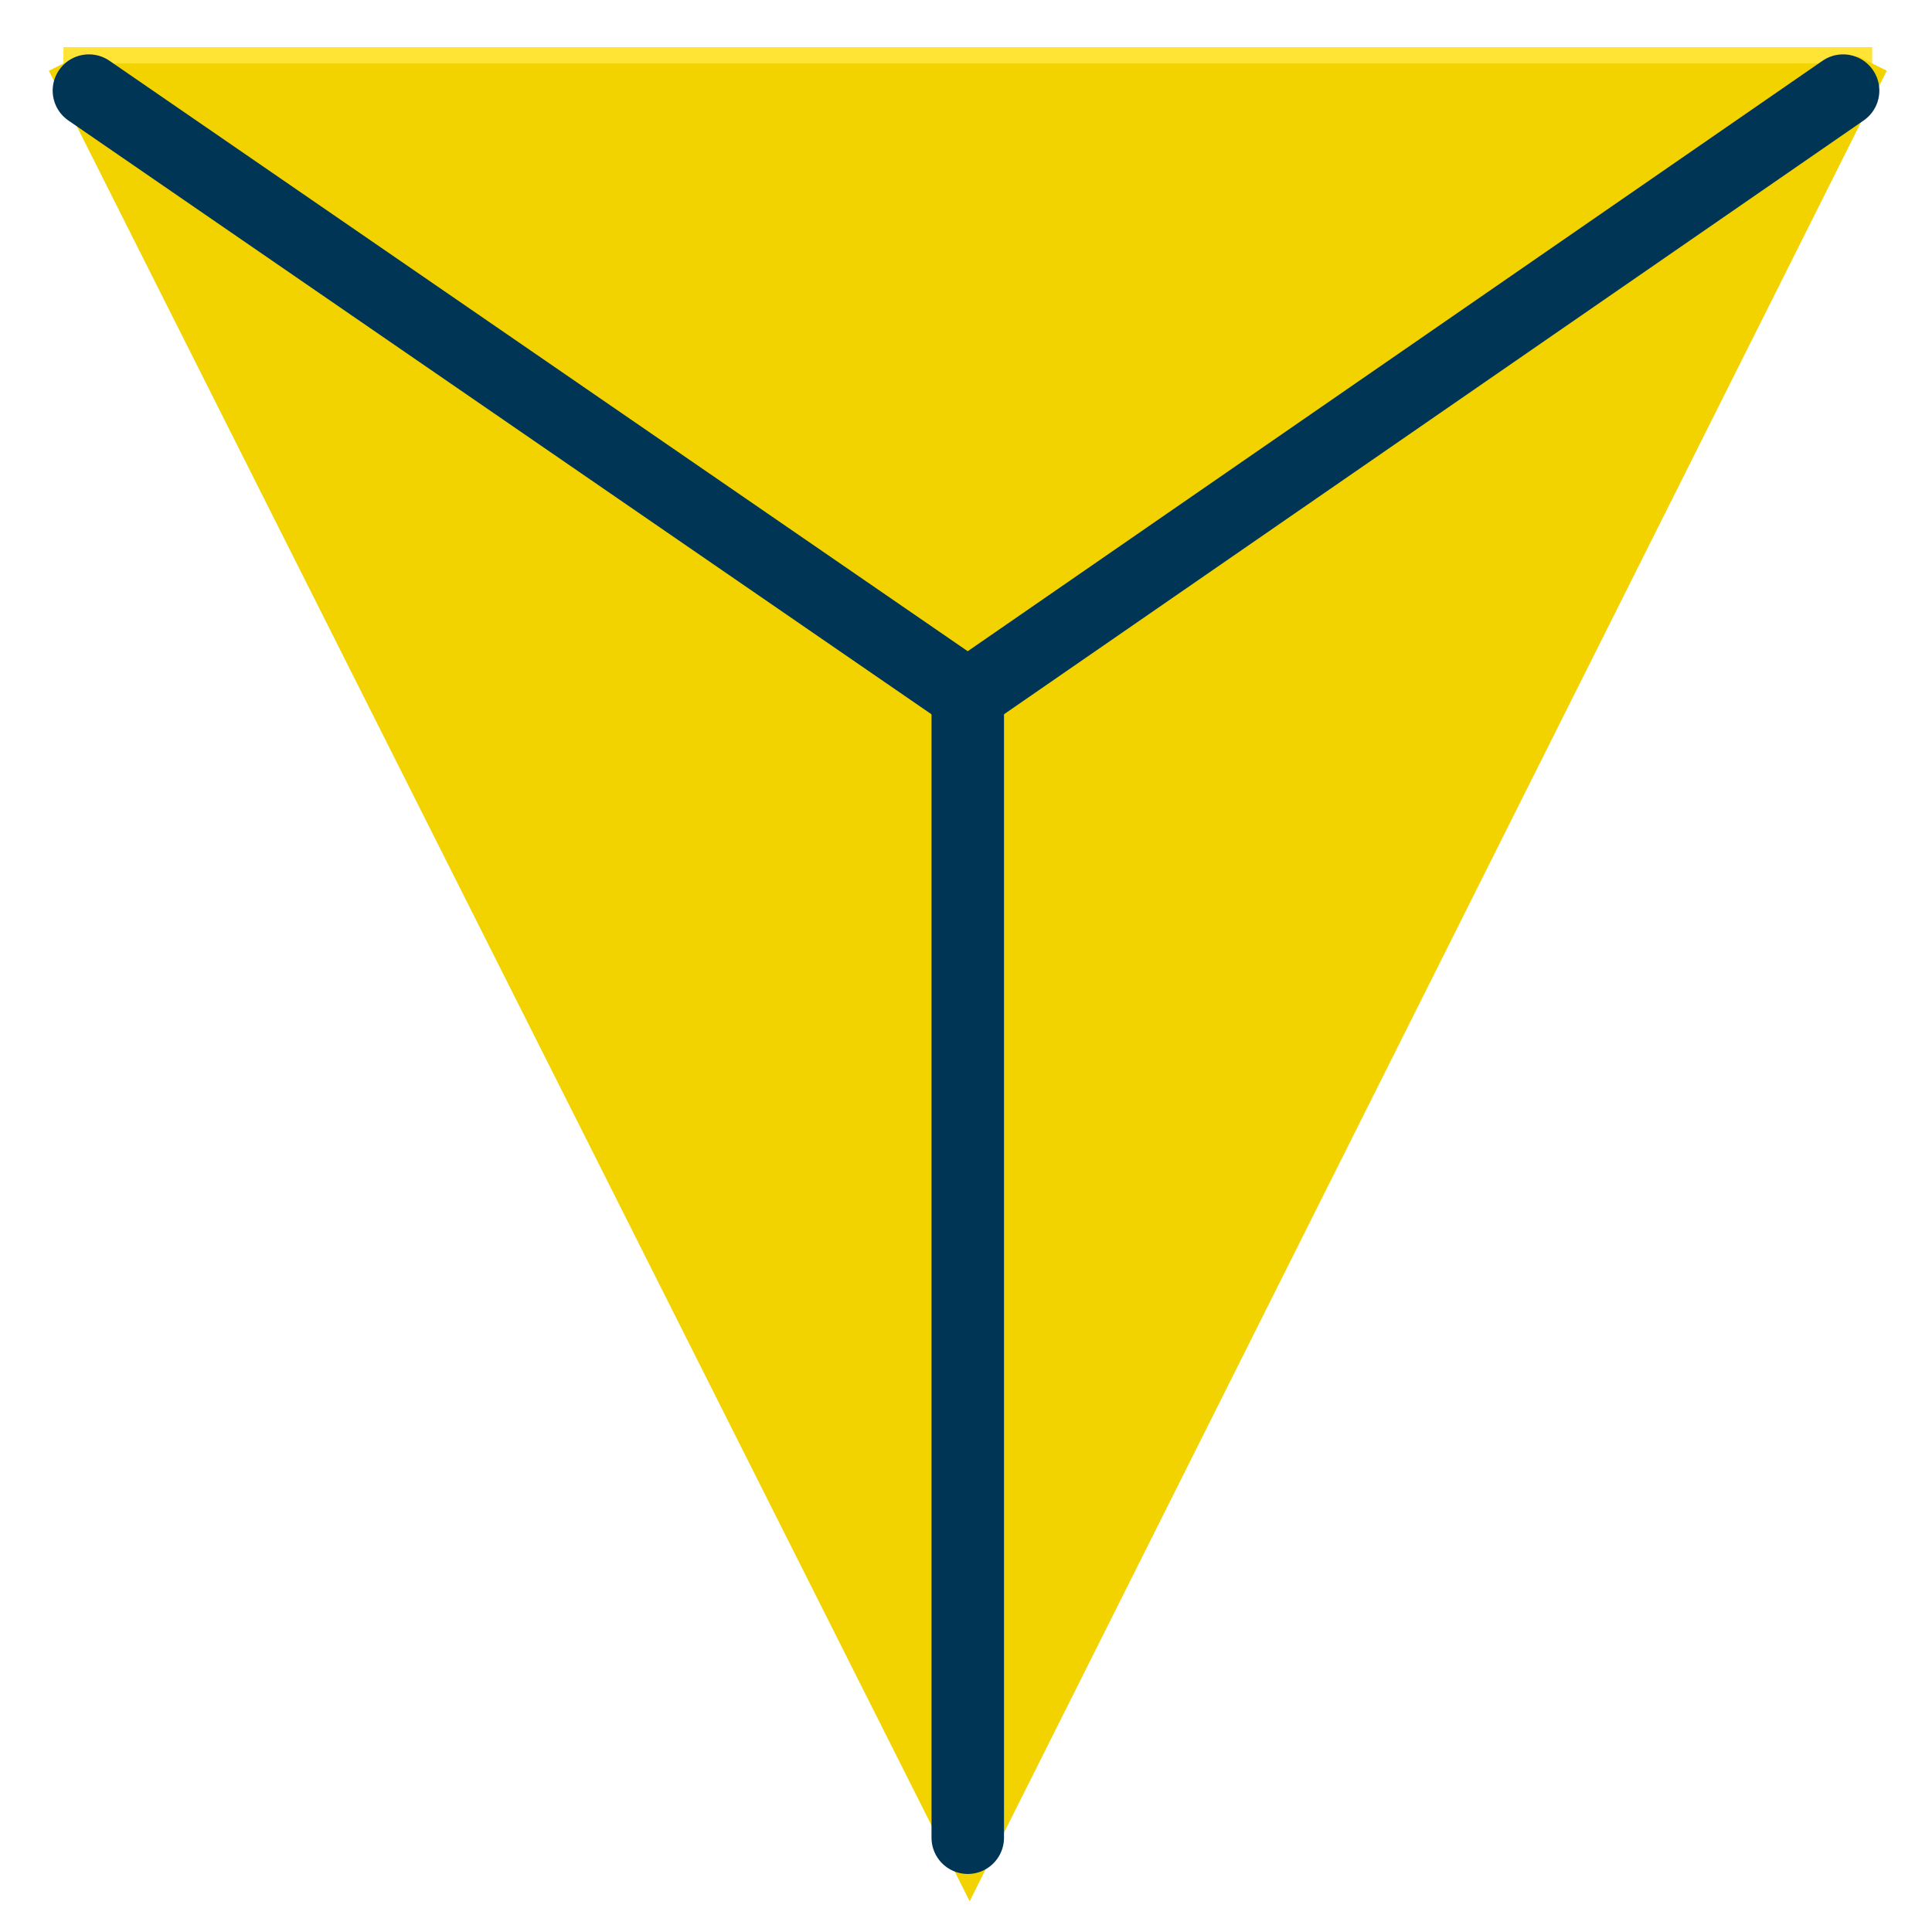 <?xml version="1.0" encoding="UTF-8"?>
<!DOCTYPE svg PUBLIC "-//W3C//DTD SVG 1.1//EN" "http://www.w3.org/Graphics/SVG/1.1/DTD/svg11.dtd">
<svg version="1.1" xmlns="http://www.w3.org/2000/svg" xmlns:xlink="http://www.w3.org/1999/xlink" x="0" y="0" width="533" height="531" viewBox="0, 0, 533, 531">
  <g id="Layer_1" transform="translate(10, 9)">
    <path d="M7.5,8.5 L506.5,8.5" fill-opacity="0" stroke="#FFE436" stroke-width="9"/>
    <g>
      <path d="M506.5,8.5 L257.5,505.5 L7.5,8.5" fill="#F2D300"/>
      <path d="M506.5,8.5 L257.5,505.5 L7.5,8.5" fill-opacity="0" stroke="#F2D300" stroke-width="9"/>
    </g>
    <path d="M14.53,16 L256.985,182.809" fill-opacity="0" stroke="#003556" stroke-width="20" stroke-linecap="round" stroke-linejoin="round"/>
    <path d="M256.985,182.809 L498.47,16" fill-opacity="0" stroke="#003556" stroke-width="20" stroke-linecap="round" stroke-linejoin="round"/>
    <path d="M256.985,182.809 L256.985,498" fill-opacity="0" stroke="#003556" stroke-width="20" stroke-linecap="round" stroke-linejoin="round"/>
  </g>
</svg>
